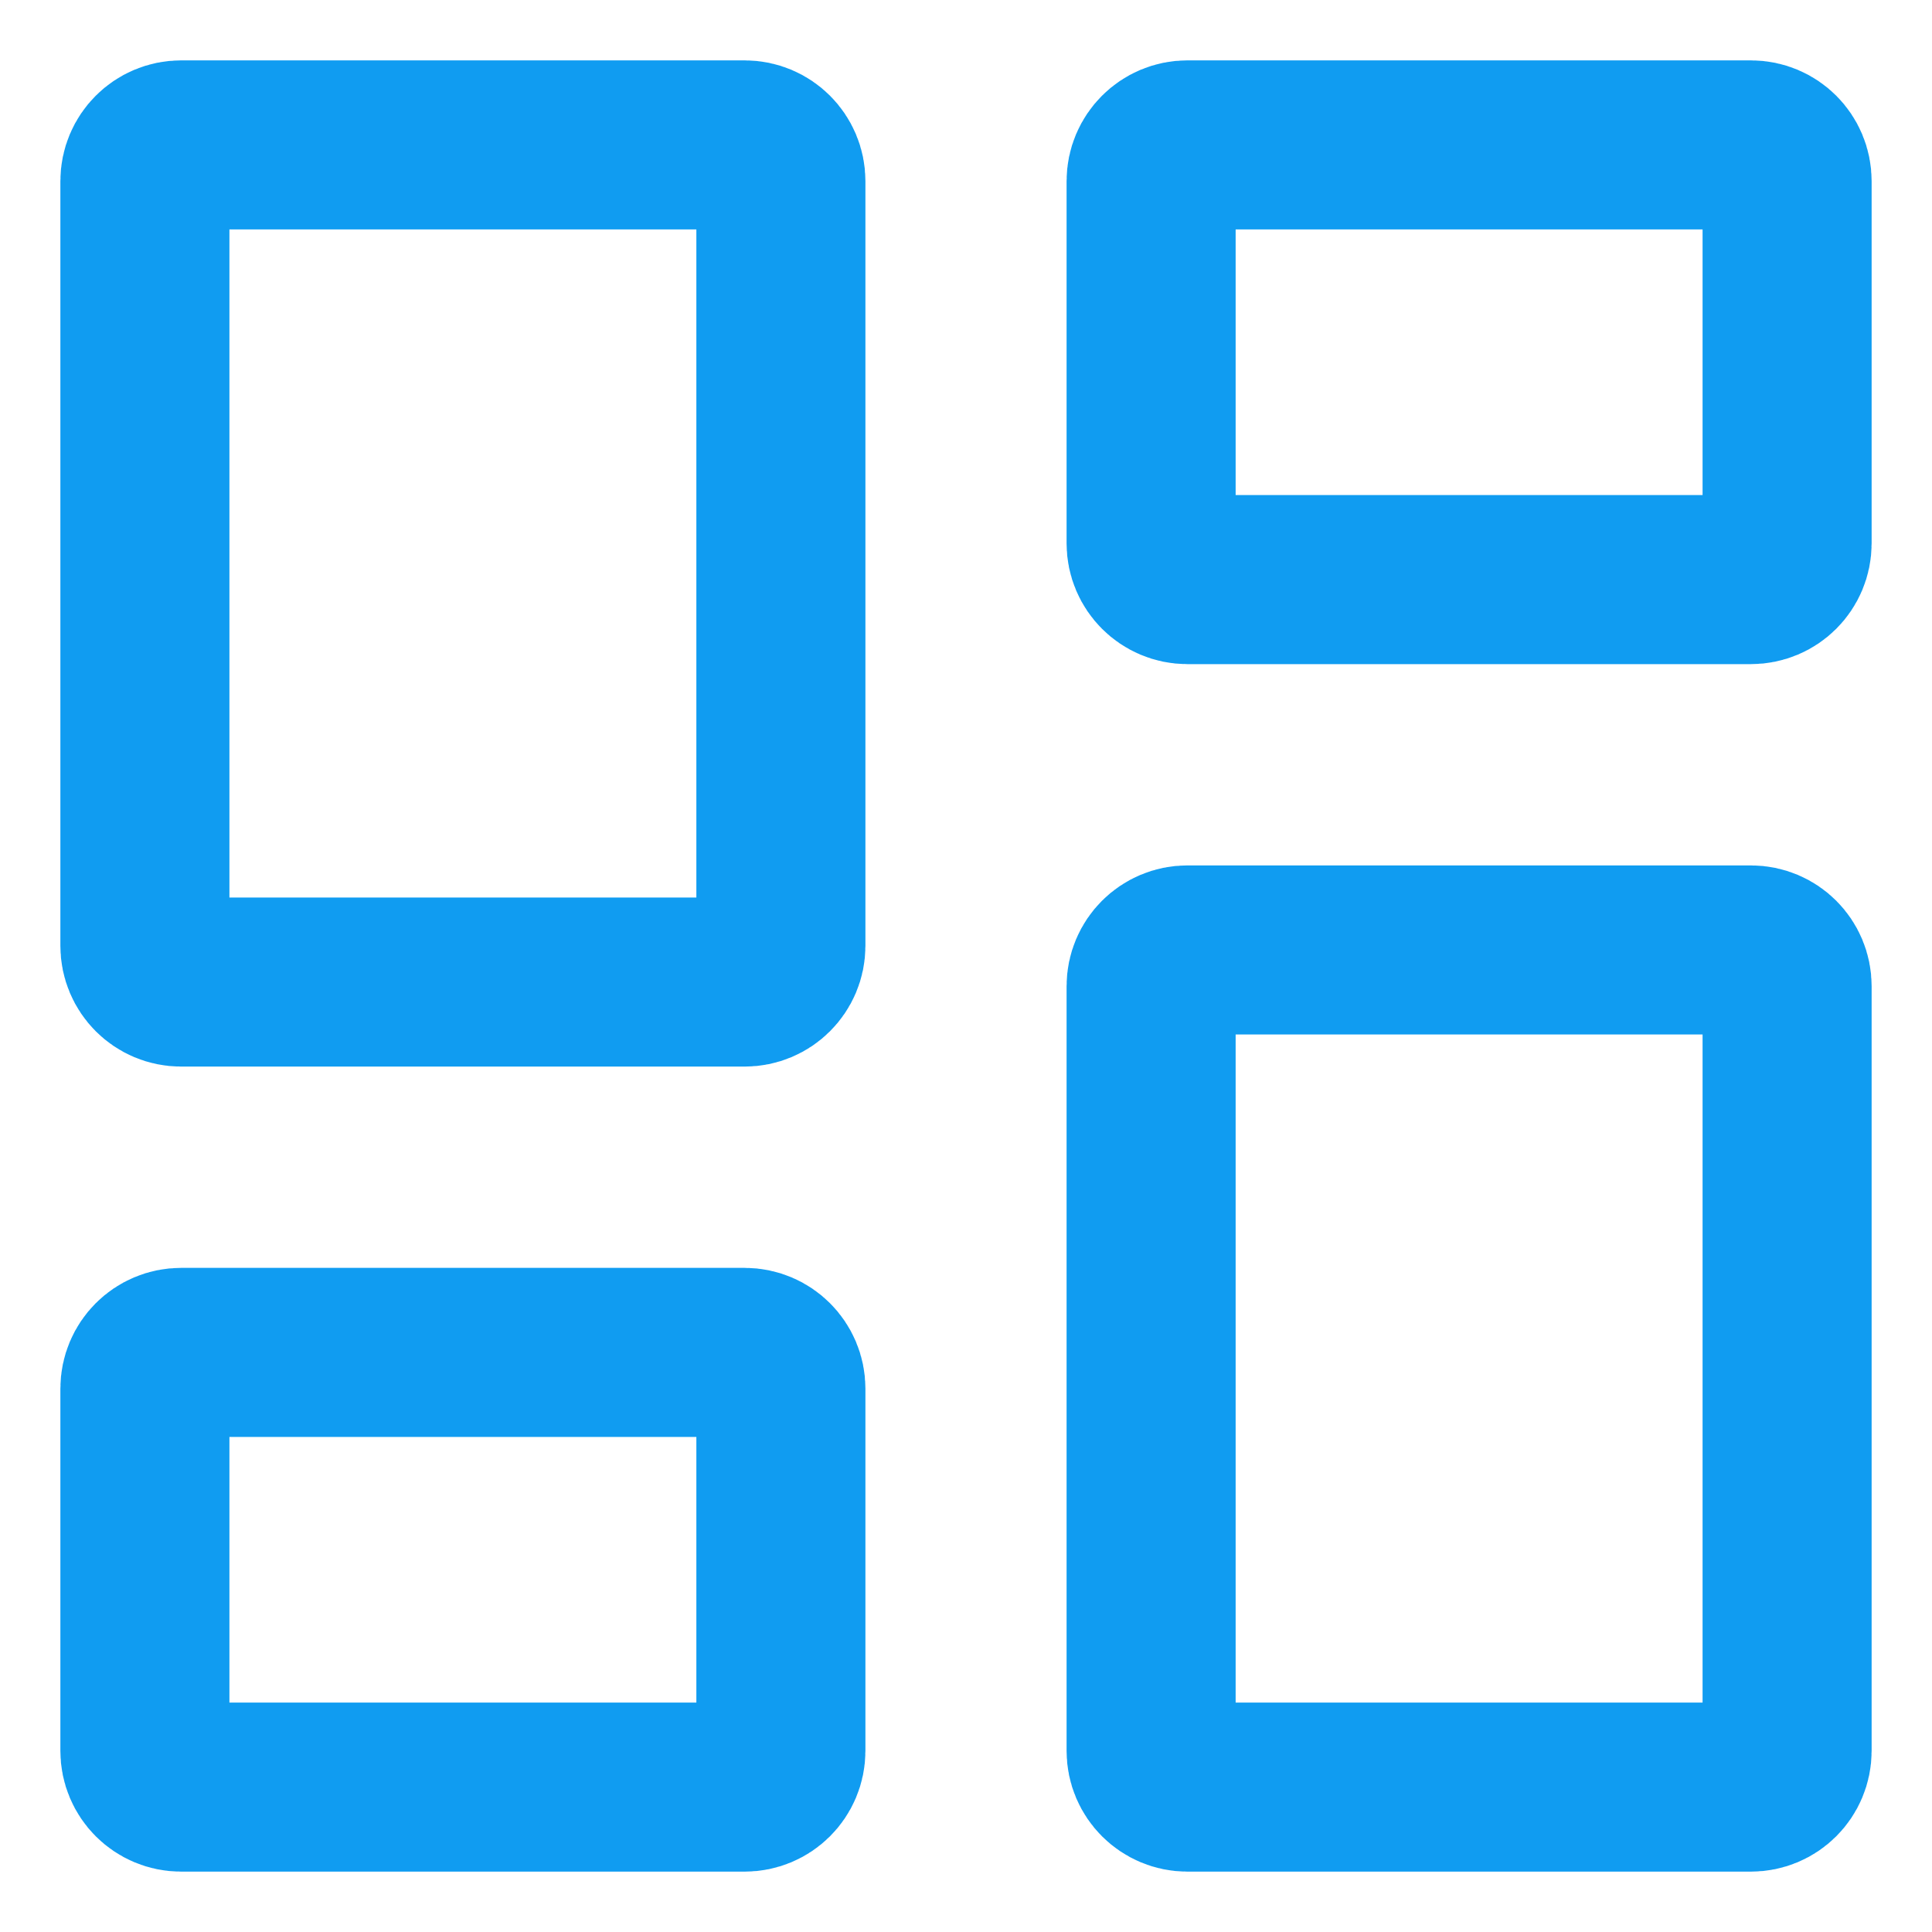 <svg width="16" height="16" viewBox="0 0 16 16" fill="none" xmlns="http://www.w3.org/2000/svg">
<path d="M1.5 8.133C1.334 8.133 1.2 7.999 1.2 7.833V1.5C1.2 1.334 1.334 1.2 1.5 1.2H6.167C6.332 1.2 6.467 1.334 6.467 1.5V7.833C6.467 7.999 6.332 8.133 6.167 8.133H1.5ZM1.5 14.8C1.334 14.8 1.2 14.666 1.2 14.5V11.5C1.2 11.334 1.334 11.2 1.5 11.2H6.167C6.332 11.2 6.467 11.334 6.467 11.5V14.5C6.467 14.666 6.332 14.8 6.167 14.8H1.5ZM9.833 14.8C9.668 14.8 9.533 14.666 9.533 14.5V8.167C9.533 8.001 9.668 7.867 9.833 7.867H14.5C14.666 7.867 14.8 8.001 14.8 8.167V14.5C14.8 14.666 14.666 14.8 14.5 14.8H9.833ZM9.533 1.5C9.533 1.334 9.668 1.2 9.833 1.2H14.5C14.666 1.2 14.8 1.334 14.8 1.5V4.5C14.8 4.666 14.666 4.8 14.5 4.8H9.833C9.668 4.8 9.533 4.666 9.533 4.5V1.5Z" stroke="#109CF1" stroke-width="1.4"/>
</svg>
